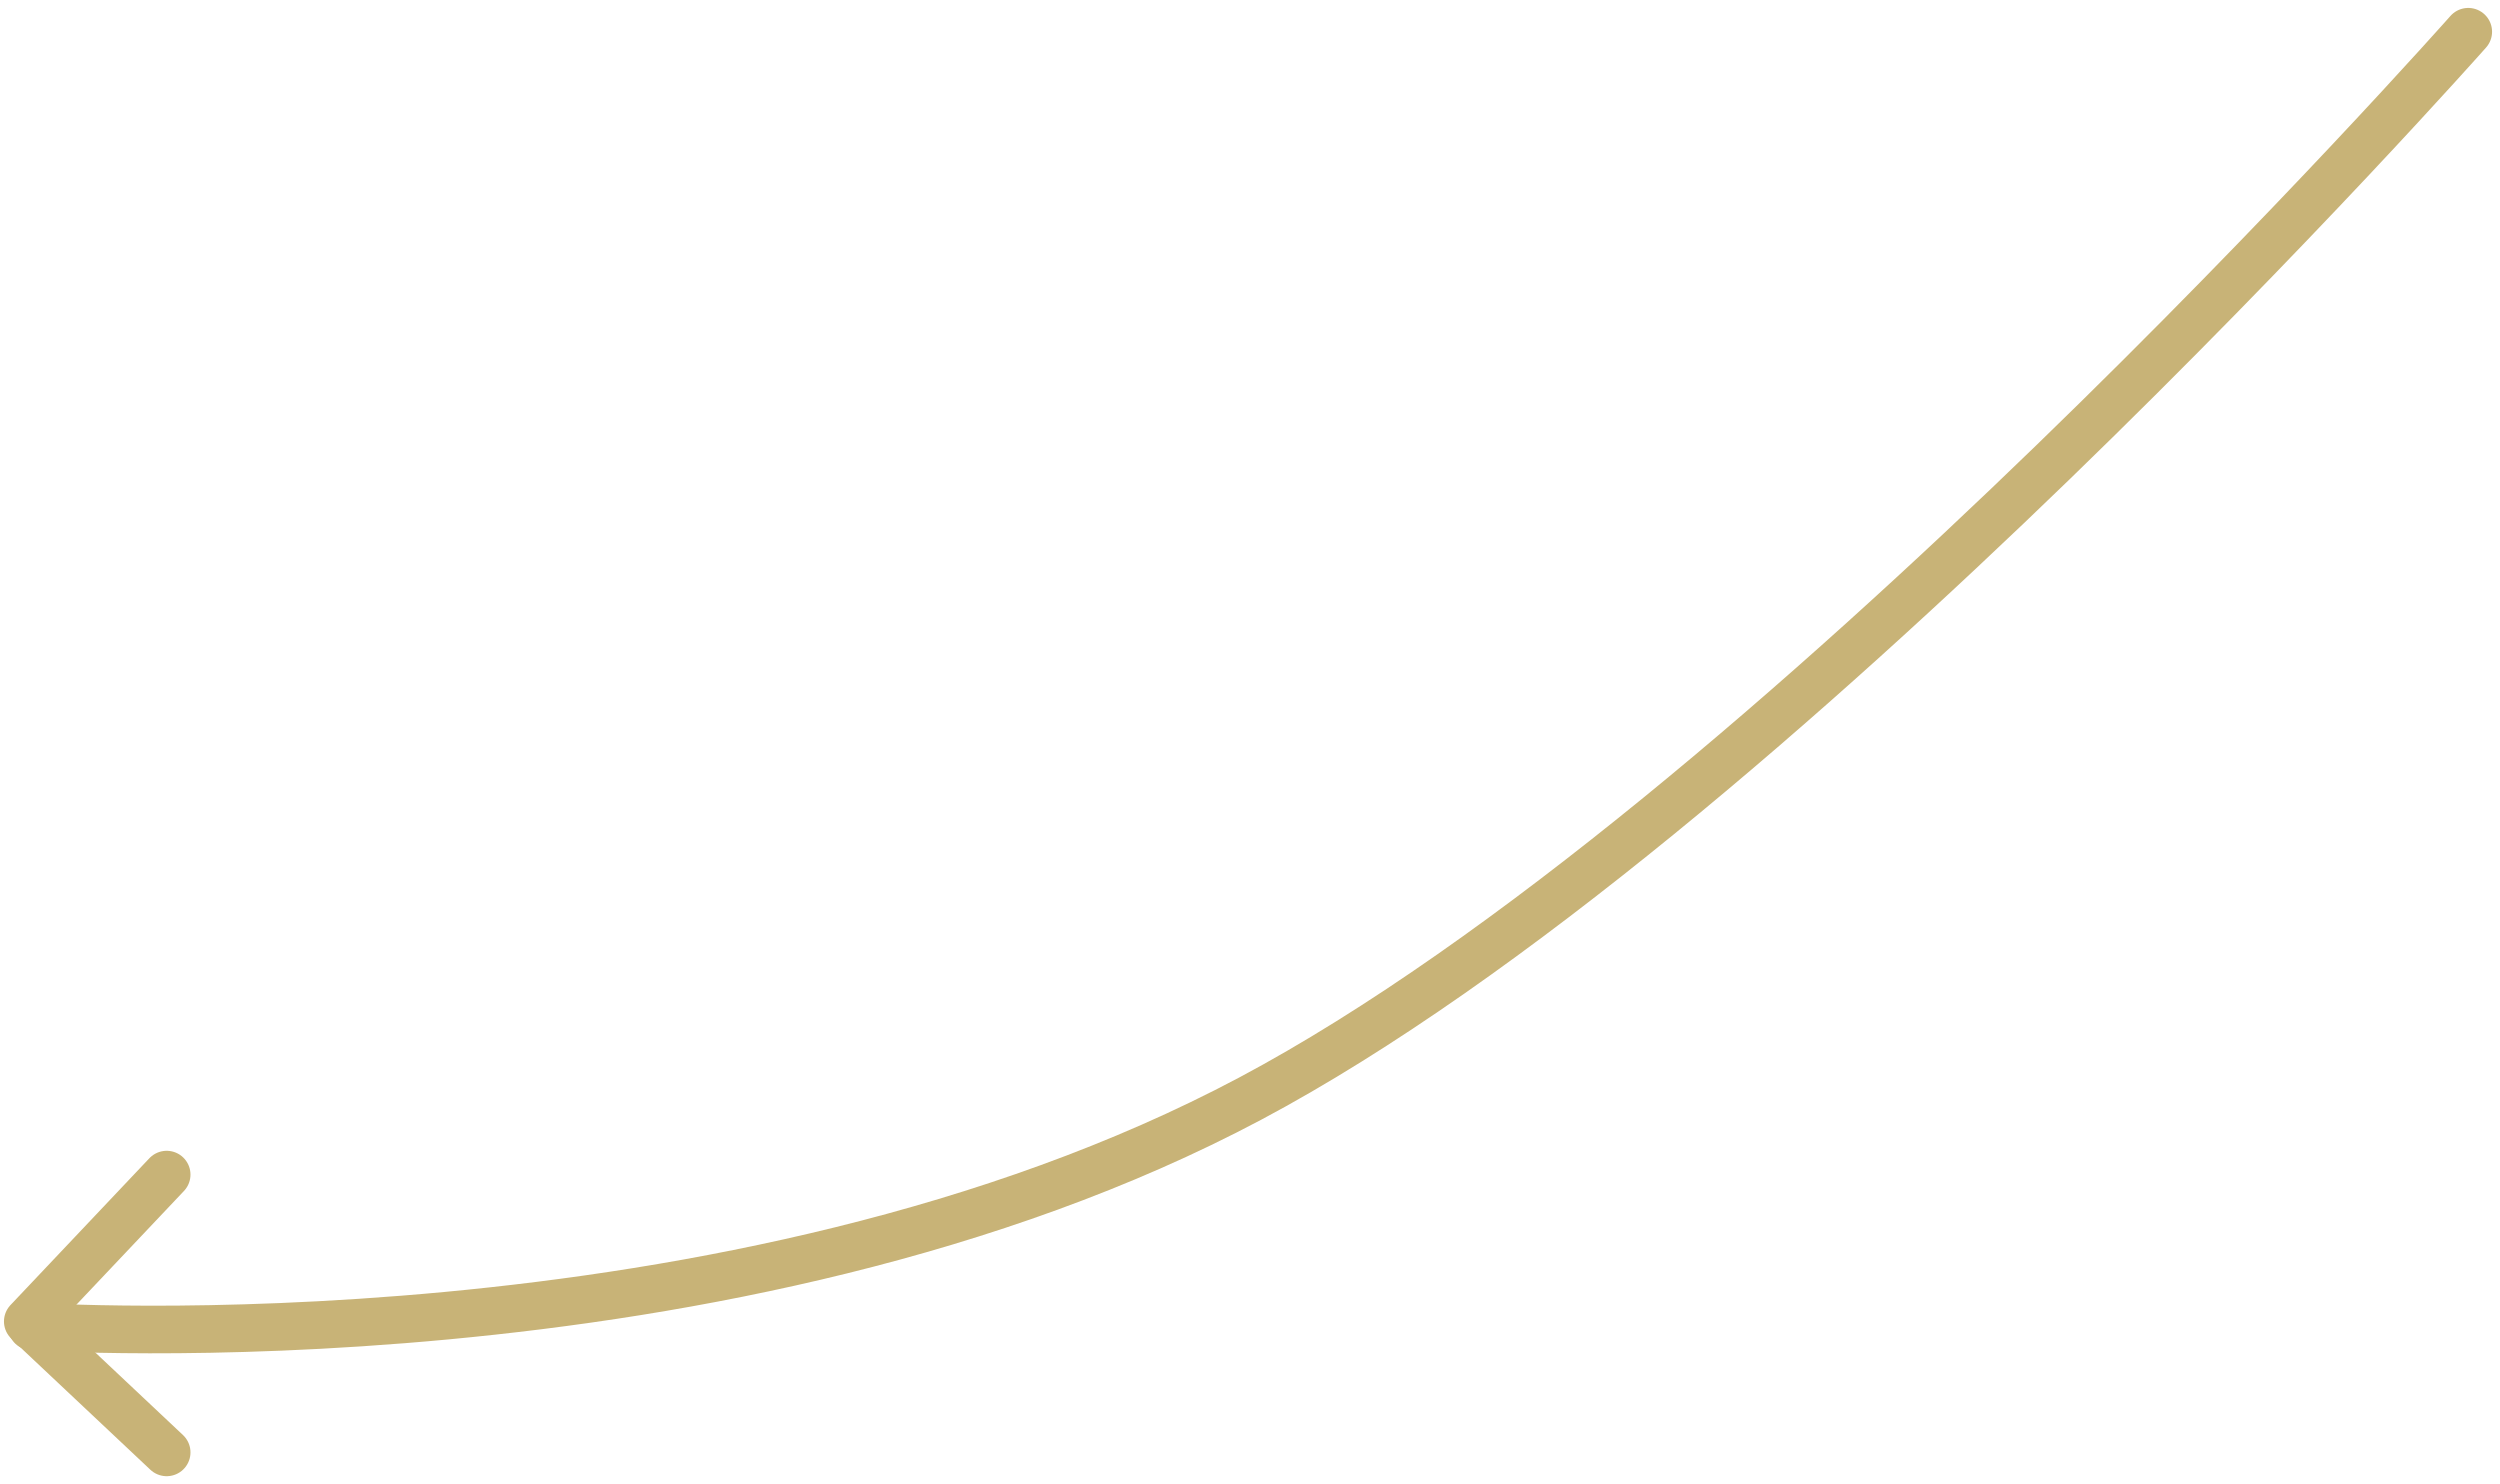 <svg xmlns="http://www.w3.org/2000/svg" xmlns:xlink="http://www.w3.org/1999/xlink" width="315" height="187" viewBox="0 0 315 187"><defs><path id="9hwfa" d="M1181 4510.131s88.335 5.936 153.5-28.69C1399.665 4446.813 1488 4347 1488 4347"/><path id="9hwfb" d="M1180.5 4509.5l17.5-18.5"/><path id="9hwfc" d="M1181 4510l17 16"/></defs><g><g transform="translate(-1177 -4343)"><g><use fill="#fff" fill-opacity="0" stroke="#c8b377" stroke-linecap="round" stroke-miterlimit="50" stroke-width="6" xlink:href="#9hwfa"/></g><g><use fill="#fff" fill-opacity="0" stroke="#c8b377" stroke-linecap="round" stroke-miterlimit="50" stroke-width="6" xlink:href="#9hwfb"/></g><g><use fill="#fff" fill-opacity="0" stroke="#c8b377" stroke-linecap="round" stroke-miterlimit="50" stroke-width="6" xlink:href="#9hwfc"/></g></g></g></svg>